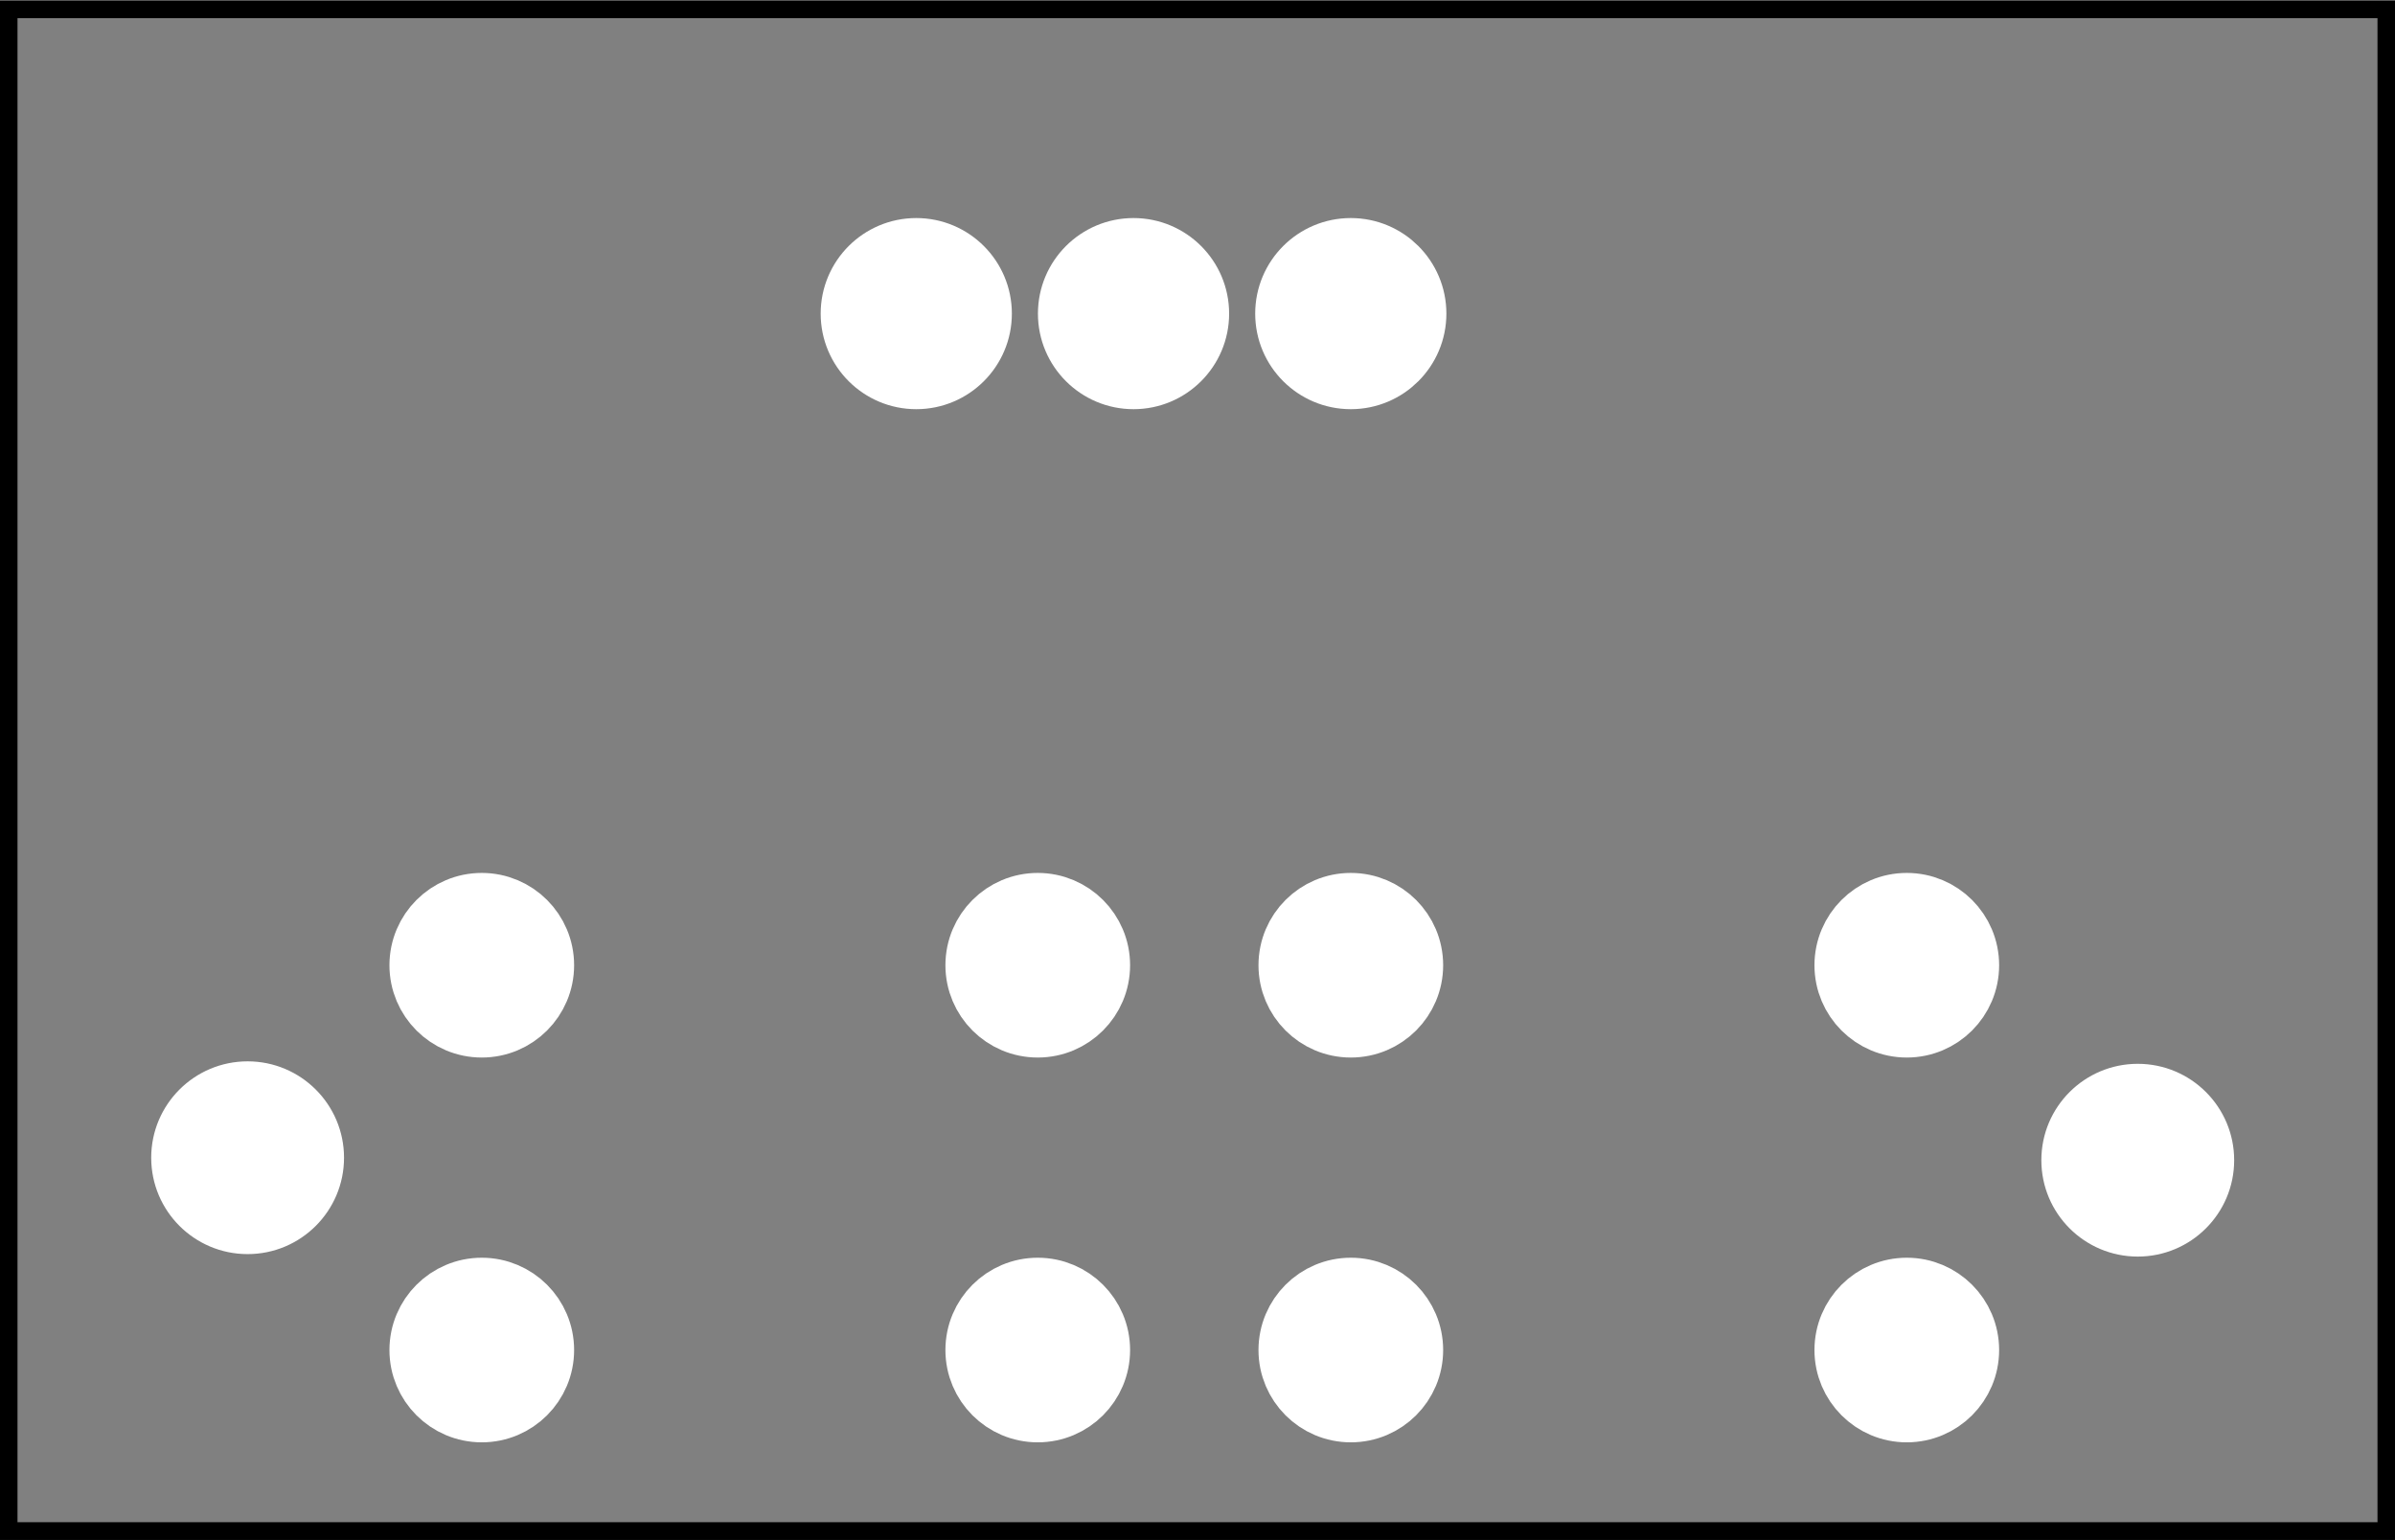 <?xml version='1.0' encoding='UTF-8' standalone='no'?>
<!-- Created with Fritzing (http://www.fritzing.org/) -->
<svg xmlns="http://www.w3.org/2000/svg" xmlns:svg="http://www.w3.org/2000/svg" version="1.2" viewBox="0 0 79.37 51.024" width="1.102in" baseProfile="tiny" x="0in" y="0in" height="0.709in" >
 <rect x="0" y="0" width="79.37" height="51.024" fill="#808080" stroke="none"/>
 <g partID="858843091">
  <g id="silkscreen0">
   <rect width="78.794" stroke="black" x="0.288" stroke-width="0.576" fill="none" height="50.448" y="0.288"/>
  </g>
 </g>
 <g partID="858843090">
  <g id="board">
   <rect width="78.794" stroke="black" id="boardoutline" x="0.288" fill-opacity="0.5" stroke-width="0.5" fill="none" height="50.448" y="0.288"/>
  </g>
 </g>
 <g partID="858843091">
  <g id="silkscreen0">
   <rect width="78.794" stroke="black" x="0.288" stroke-width="0.576" fill="none" height="50.448" y="0.288"/>
  </g>
 </g>
 <g partID="855162880">
  <g transform="translate(65.612,47.579)">
   <g transform="matrix(-1,0,0,-1,0,0)">
    <g id="copper0">
     <circle stroke="white" id="connector0pad" r="1.98" stroke-width="2.16" fill="white" cy="15.602" cx="20.846"/>
     <circle stroke="white" id="connector1pad" r="1.98" stroke-width="2.16" fill="white" cy="15.602" cx="2.421"/>
     <circle stroke="white" id="connector2pad" r="1.98" stroke-width="2.16" fill="white" cy="2.846" cx="20.846"/>
     <circle stroke="white" id="connector3pad" r="1.98" stroke-width="2.16" fill="white" cy="2.846" cx="2.421"/>
    </g>
   </g>
  </g>
 </g>
 <g partID="855162870">
  <g transform="translate(36.812,47.579)">
   <g transform="matrix(-1,0,0,-1,0,0)">
    <g id="copper0">
     <circle stroke="white" id="connector0pad" r="1.98" stroke-width="2.16" fill="white" cy="15.602" cx="20.846"/>
     <circle stroke="white" id="connector1pad" r="1.98" stroke-width="2.16" fill="white" cy="15.602" cx="2.421"/>
     <circle stroke="white" id="connector2pad" r="1.98" stroke-width="2.16" fill="white" cy="2.846" cx="20.846"/>
     <circle stroke="white" id="connector3pad" r="1.98" stroke-width="2.16" fill="white" cy="2.846" cx="2.421"/>
    </g>
   </g>
  </g>
 </g>
 <g partID="855162900">
  <g transform="translate(49.805,5.336)">
   <g transform="matrix(0,1,-1,0,0,0)">
    <g id="copper0">
     <circle stroke="white" id="connector0pin" r="2.088" stroke-width="2.16" fill="white" cy="5.04" cx="5.04"/>
     <circle stroke="white" id="connector1pin" r="2.088" stroke-width="2.16" fill="white" cy="12.24" cx="5.04"/>
     <circle stroke="white" id="connector2pin" r="2.088" stroke-width="2.16" fill="white" cy="19.44" cx="5.04"/>
    </g>
   </g>
  </g>
 </g>
 <g partID="858843120">
  <g transform="translate(3.771,33.923)">
   <g id="copper0">
    <circle stroke="white" id="nonconn0" r="2.835" stroke-width="0.72" fill="white" cy="4.435" cx="4.435"/>
   </g>
  </g>
 </g>
 <g partID="858843270">
  <g transform="translate(66.41,34.005)">
   <g id="copper0">
    <circle stroke="white" id="nonconn0" r="2.835" stroke-width="0.72" fill="white" cy="4.435" cx="4.435"/>
   </g>
  </g>
 </g>
</svg>
